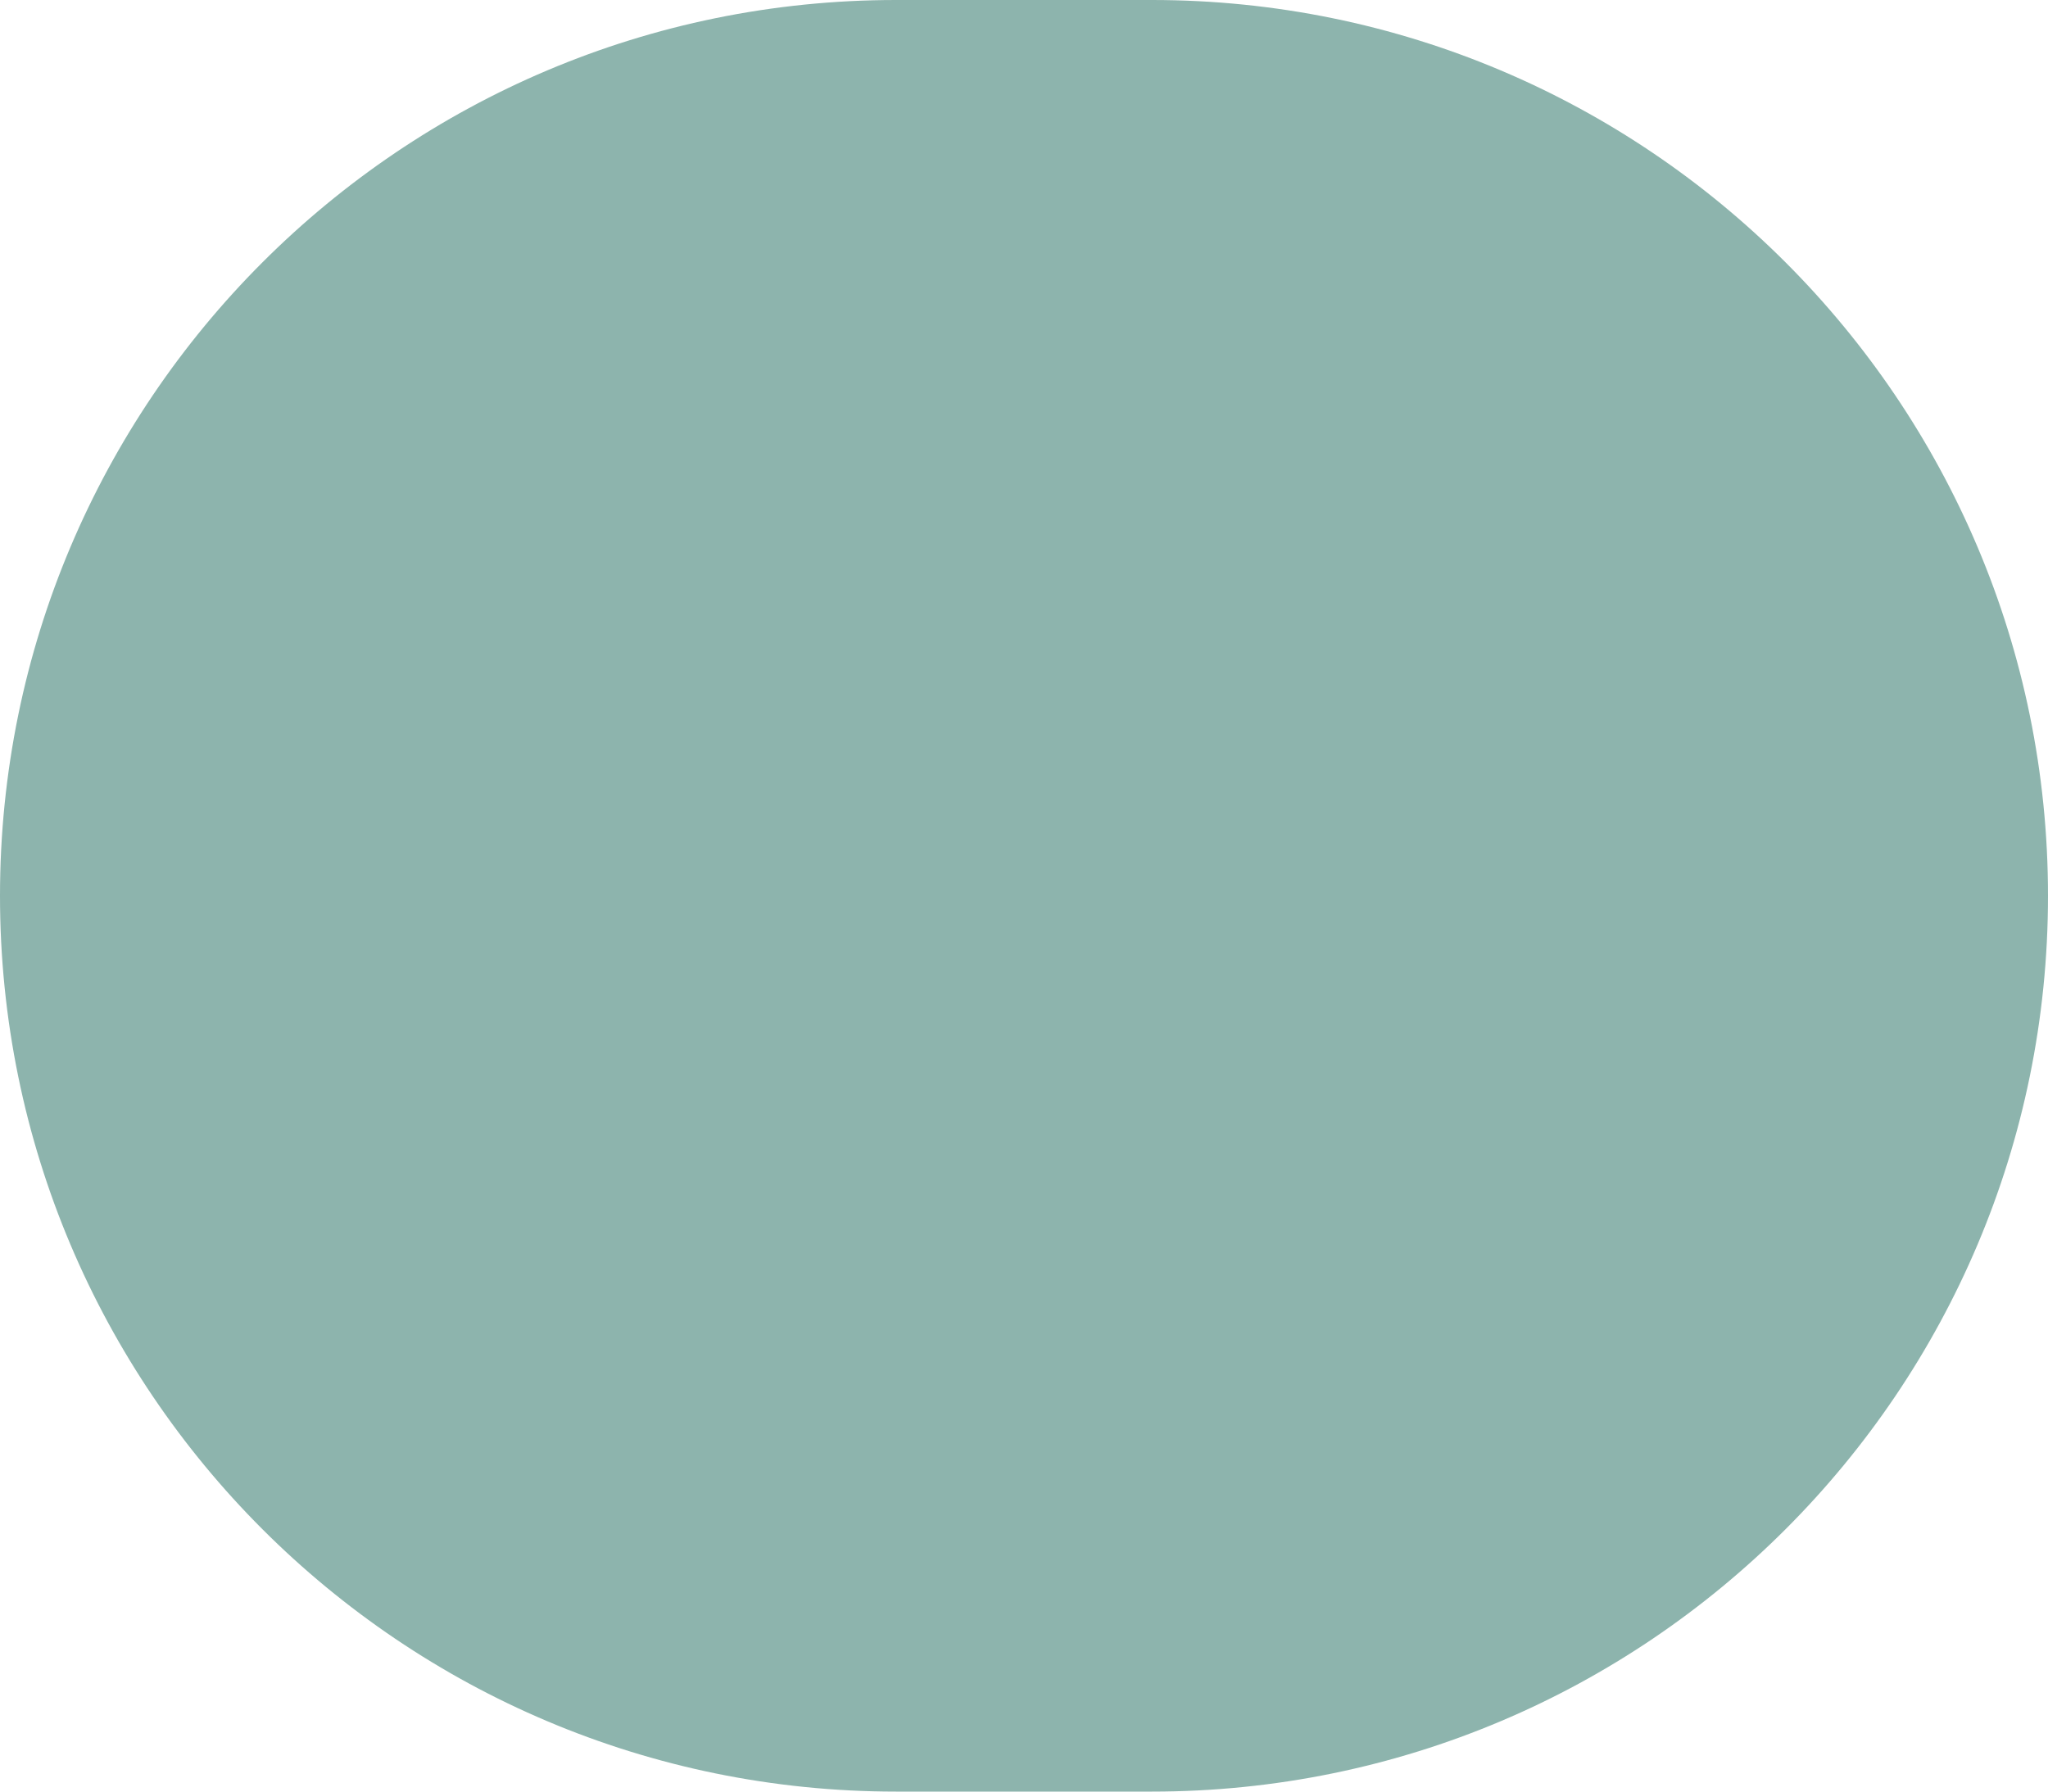<?xml version="1.0" encoding="UTF-8" standalone="no"?><svg width='40' height='35' viewBox='0 0 40 35' fill='none' xmlns='http://www.w3.org/2000/svg'>
<path d='M0 17.5C0 7.835 7.835 0 17.5 0H22.5C32.165 0 40 7.835 40 17.5C40 27.165 32.165 35 22.5 35H17.5C7.835 35 0 27.165 0 17.5Z' fill='#8DB4AD'/>
</svg>

